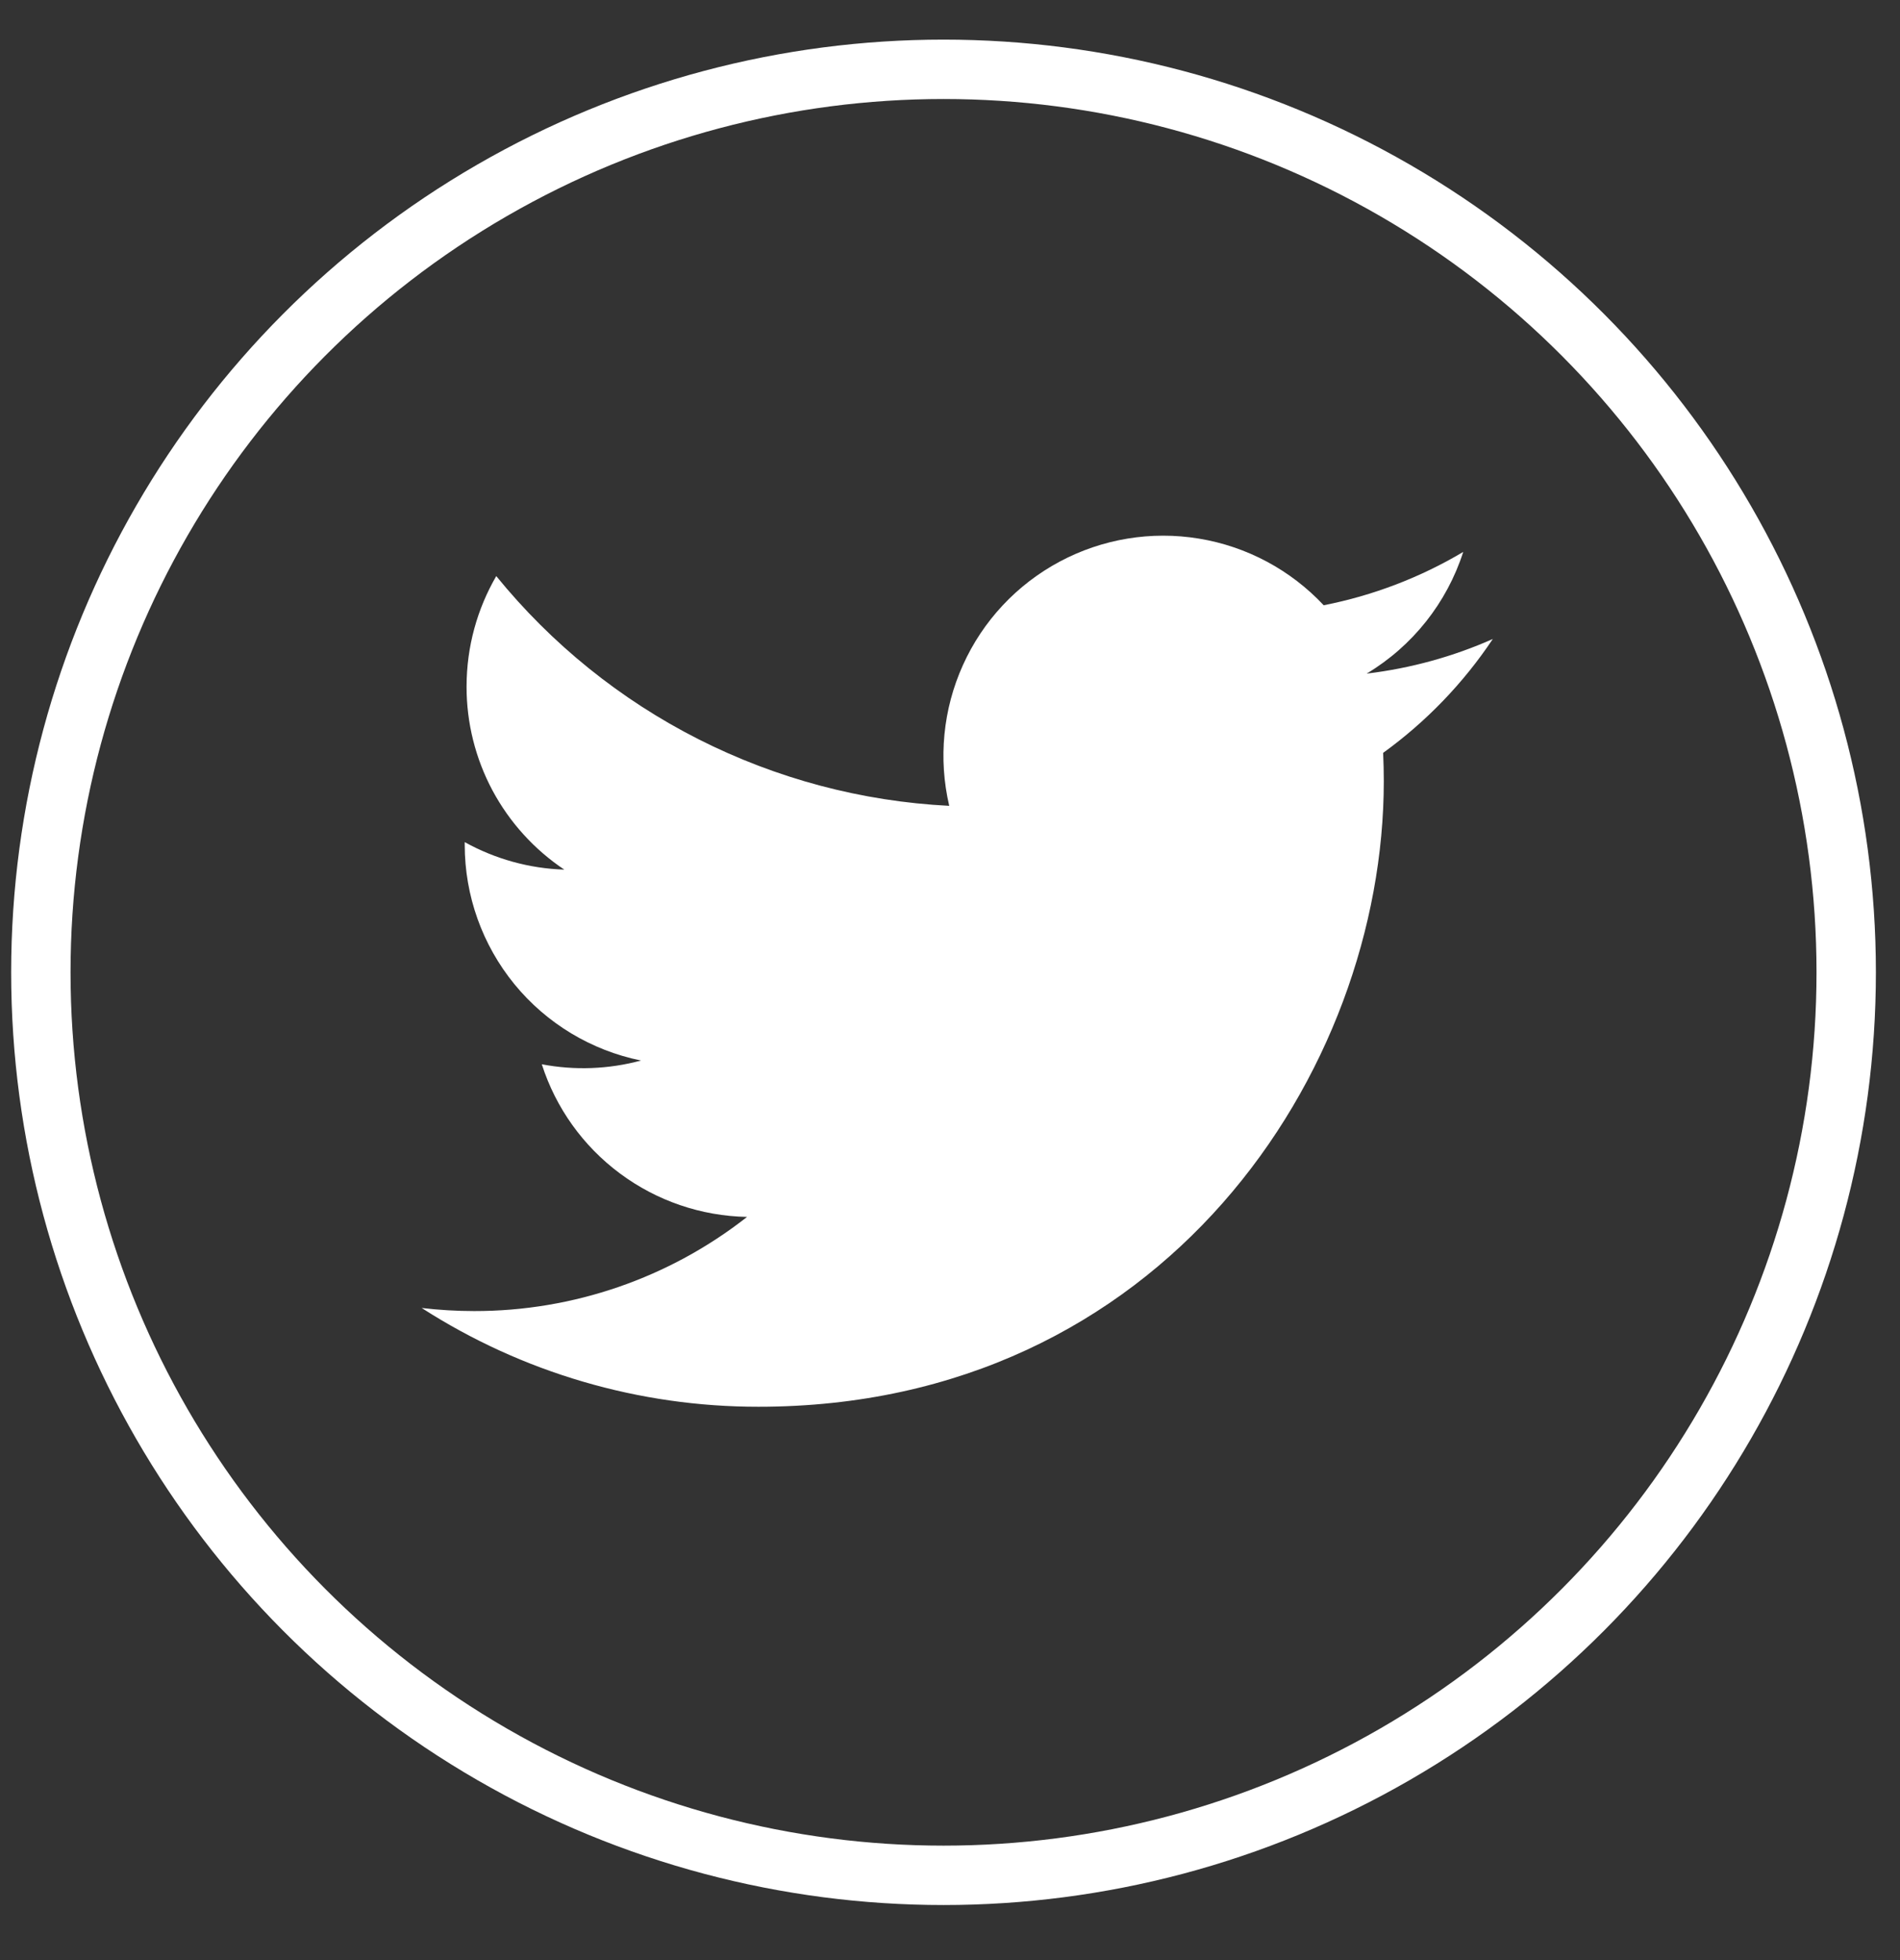 <svg width="32" height="33" viewBox="0 0 32 33" fill="none" xmlns="http://www.w3.org/2000/svg">
    <rect x="0" y="0" width="32" height="33" fill="#333333" stroke="none"/>
    <circle cx="15.891" cy="16.37" r="15.203" stroke="white" />
    <g clip-path="url(#clip0_1_11939)">
        <path
            d="M25.142 10.758C24.479 11.052 23.766 11.251 23.017 11.341C23.79 10.878 24.368 10.15 24.644 9.292C23.918 9.724 23.123 10.027 22.294 10.19C21.736 9.595 20.998 9.2 20.193 9.068C19.389 8.935 18.563 9.072 17.844 9.457C17.125 9.842 16.553 10.453 16.218 11.197C15.882 11.94 15.801 12.773 15.987 13.567C14.515 13.493 13.076 13.11 11.761 12.444C10.447 11.778 9.288 10.842 8.358 9.699C8.04 10.247 7.858 10.883 7.858 11.56C7.857 12.169 8.007 12.769 8.294 13.307C8.582 13.844 8.997 14.302 9.504 14.641C8.916 14.622 8.341 14.463 7.827 14.178V14.225C7.827 15.08 8.123 15.908 8.664 16.57C9.205 17.231 9.959 17.685 10.796 17.855C10.251 18.002 9.68 18.024 9.125 17.918C9.361 18.654 9.822 19.297 10.442 19.757C11.062 20.218 11.81 20.473 12.582 20.488C11.271 21.517 9.652 22.075 7.986 22.073C7.69 22.073 7.395 22.055 7.102 22.021C8.794 23.109 10.763 23.686 12.775 23.684C19.584 23.684 23.306 18.044 23.306 13.153C23.306 12.995 23.302 12.834 23.295 12.675C24.019 12.152 24.644 11.503 25.14 10.761L25.142 10.758Z"
            fill="white" />
    </g>
    <defs>
        <clipPath id="clip0_1_11939">
            <rect width="19.068" height="19.068" fill="white" transform="translate(6.357 6.836)" />
        </clipPath>
    </defs>
</svg>
    